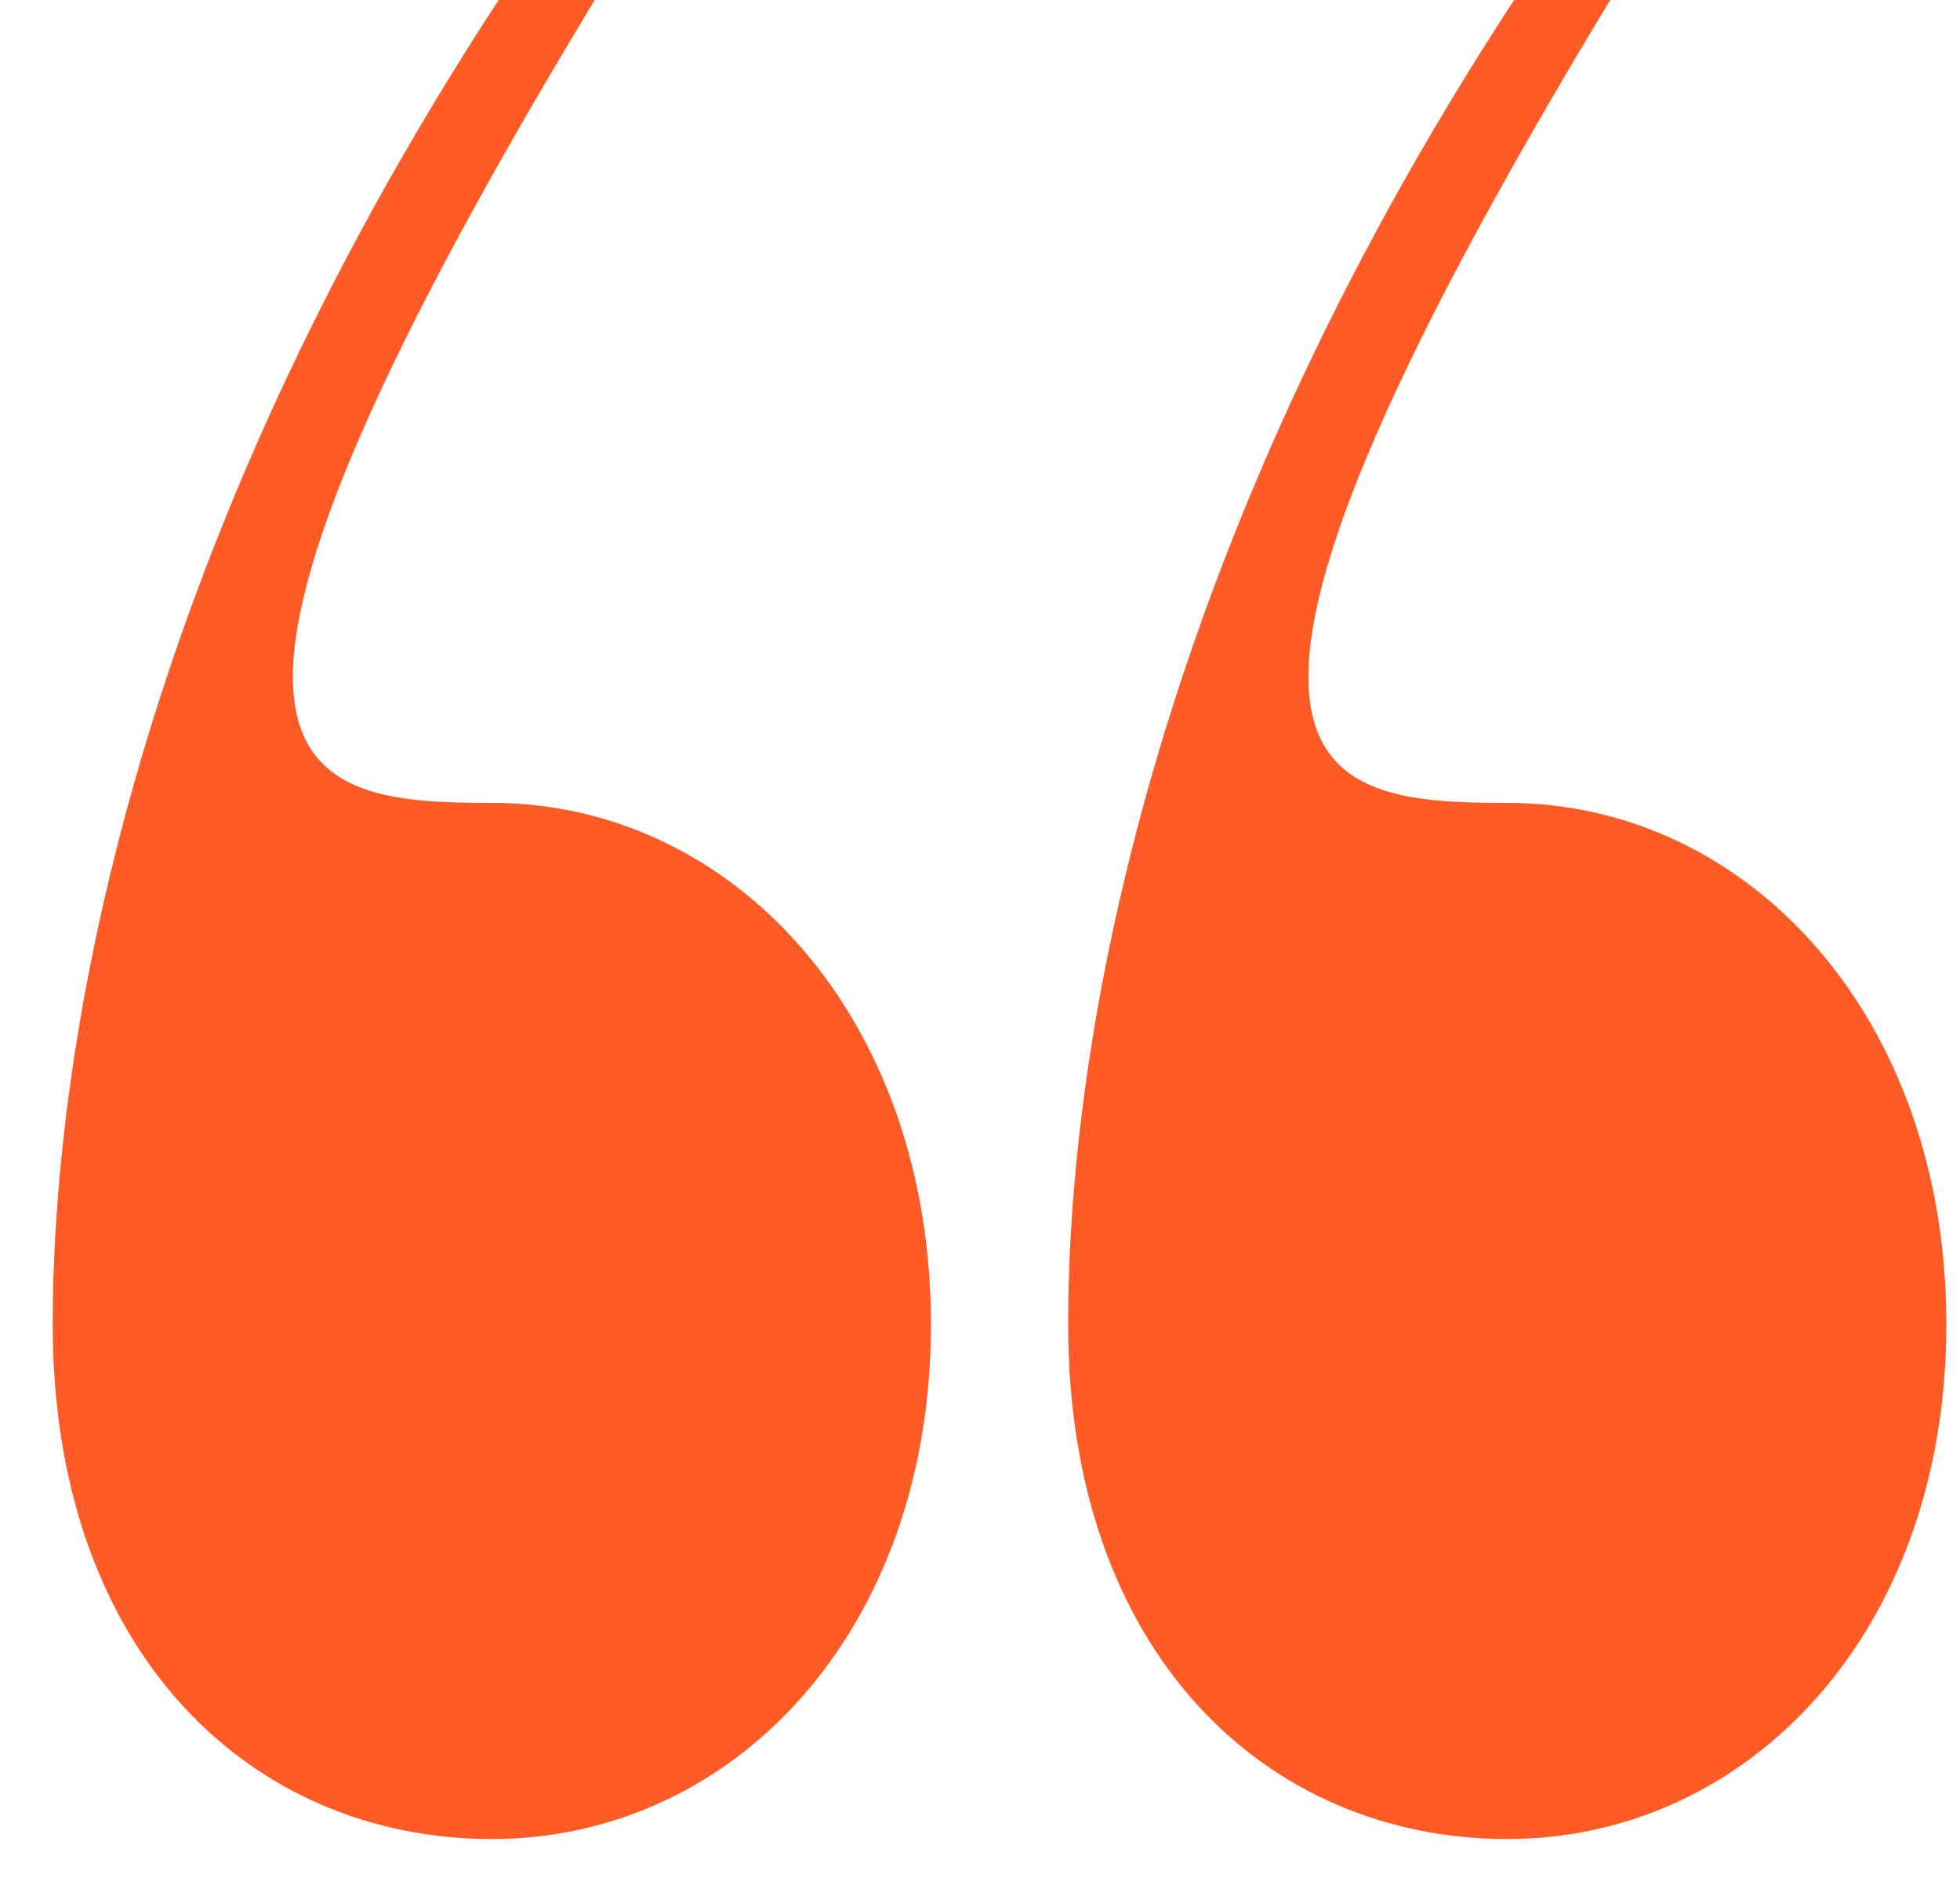 <svg width="26" height="25" viewBox="0 0 26 25" fill="none" xmlns="http://www.w3.org/2000/svg">
  <path d="M0.699 17.566C0.699 21.935 3.339 24.392 6.524 24.392C9.71 24.392 12.349 21.662 12.349 17.566C12.349 13.47 9.71 10.649 6.524 10.649C3.976 10.649 1.609 10.376 7.889 0H6.615C1.791 7.372 0.699 13.834 0.699 17.566ZM14.169 17.566C14.169 21.935 16.809 24.392 19.994 24.392C23.18 24.392 25.819 21.662 25.819 17.566C25.819 13.47 23.18 10.649 19.994 10.649C17.446 10.649 15.08 10.376 21.36 0H20.085C15.262 7.372 14.169 13.834 14.169 17.566Z" fill="#FF5B27" />
</svg>